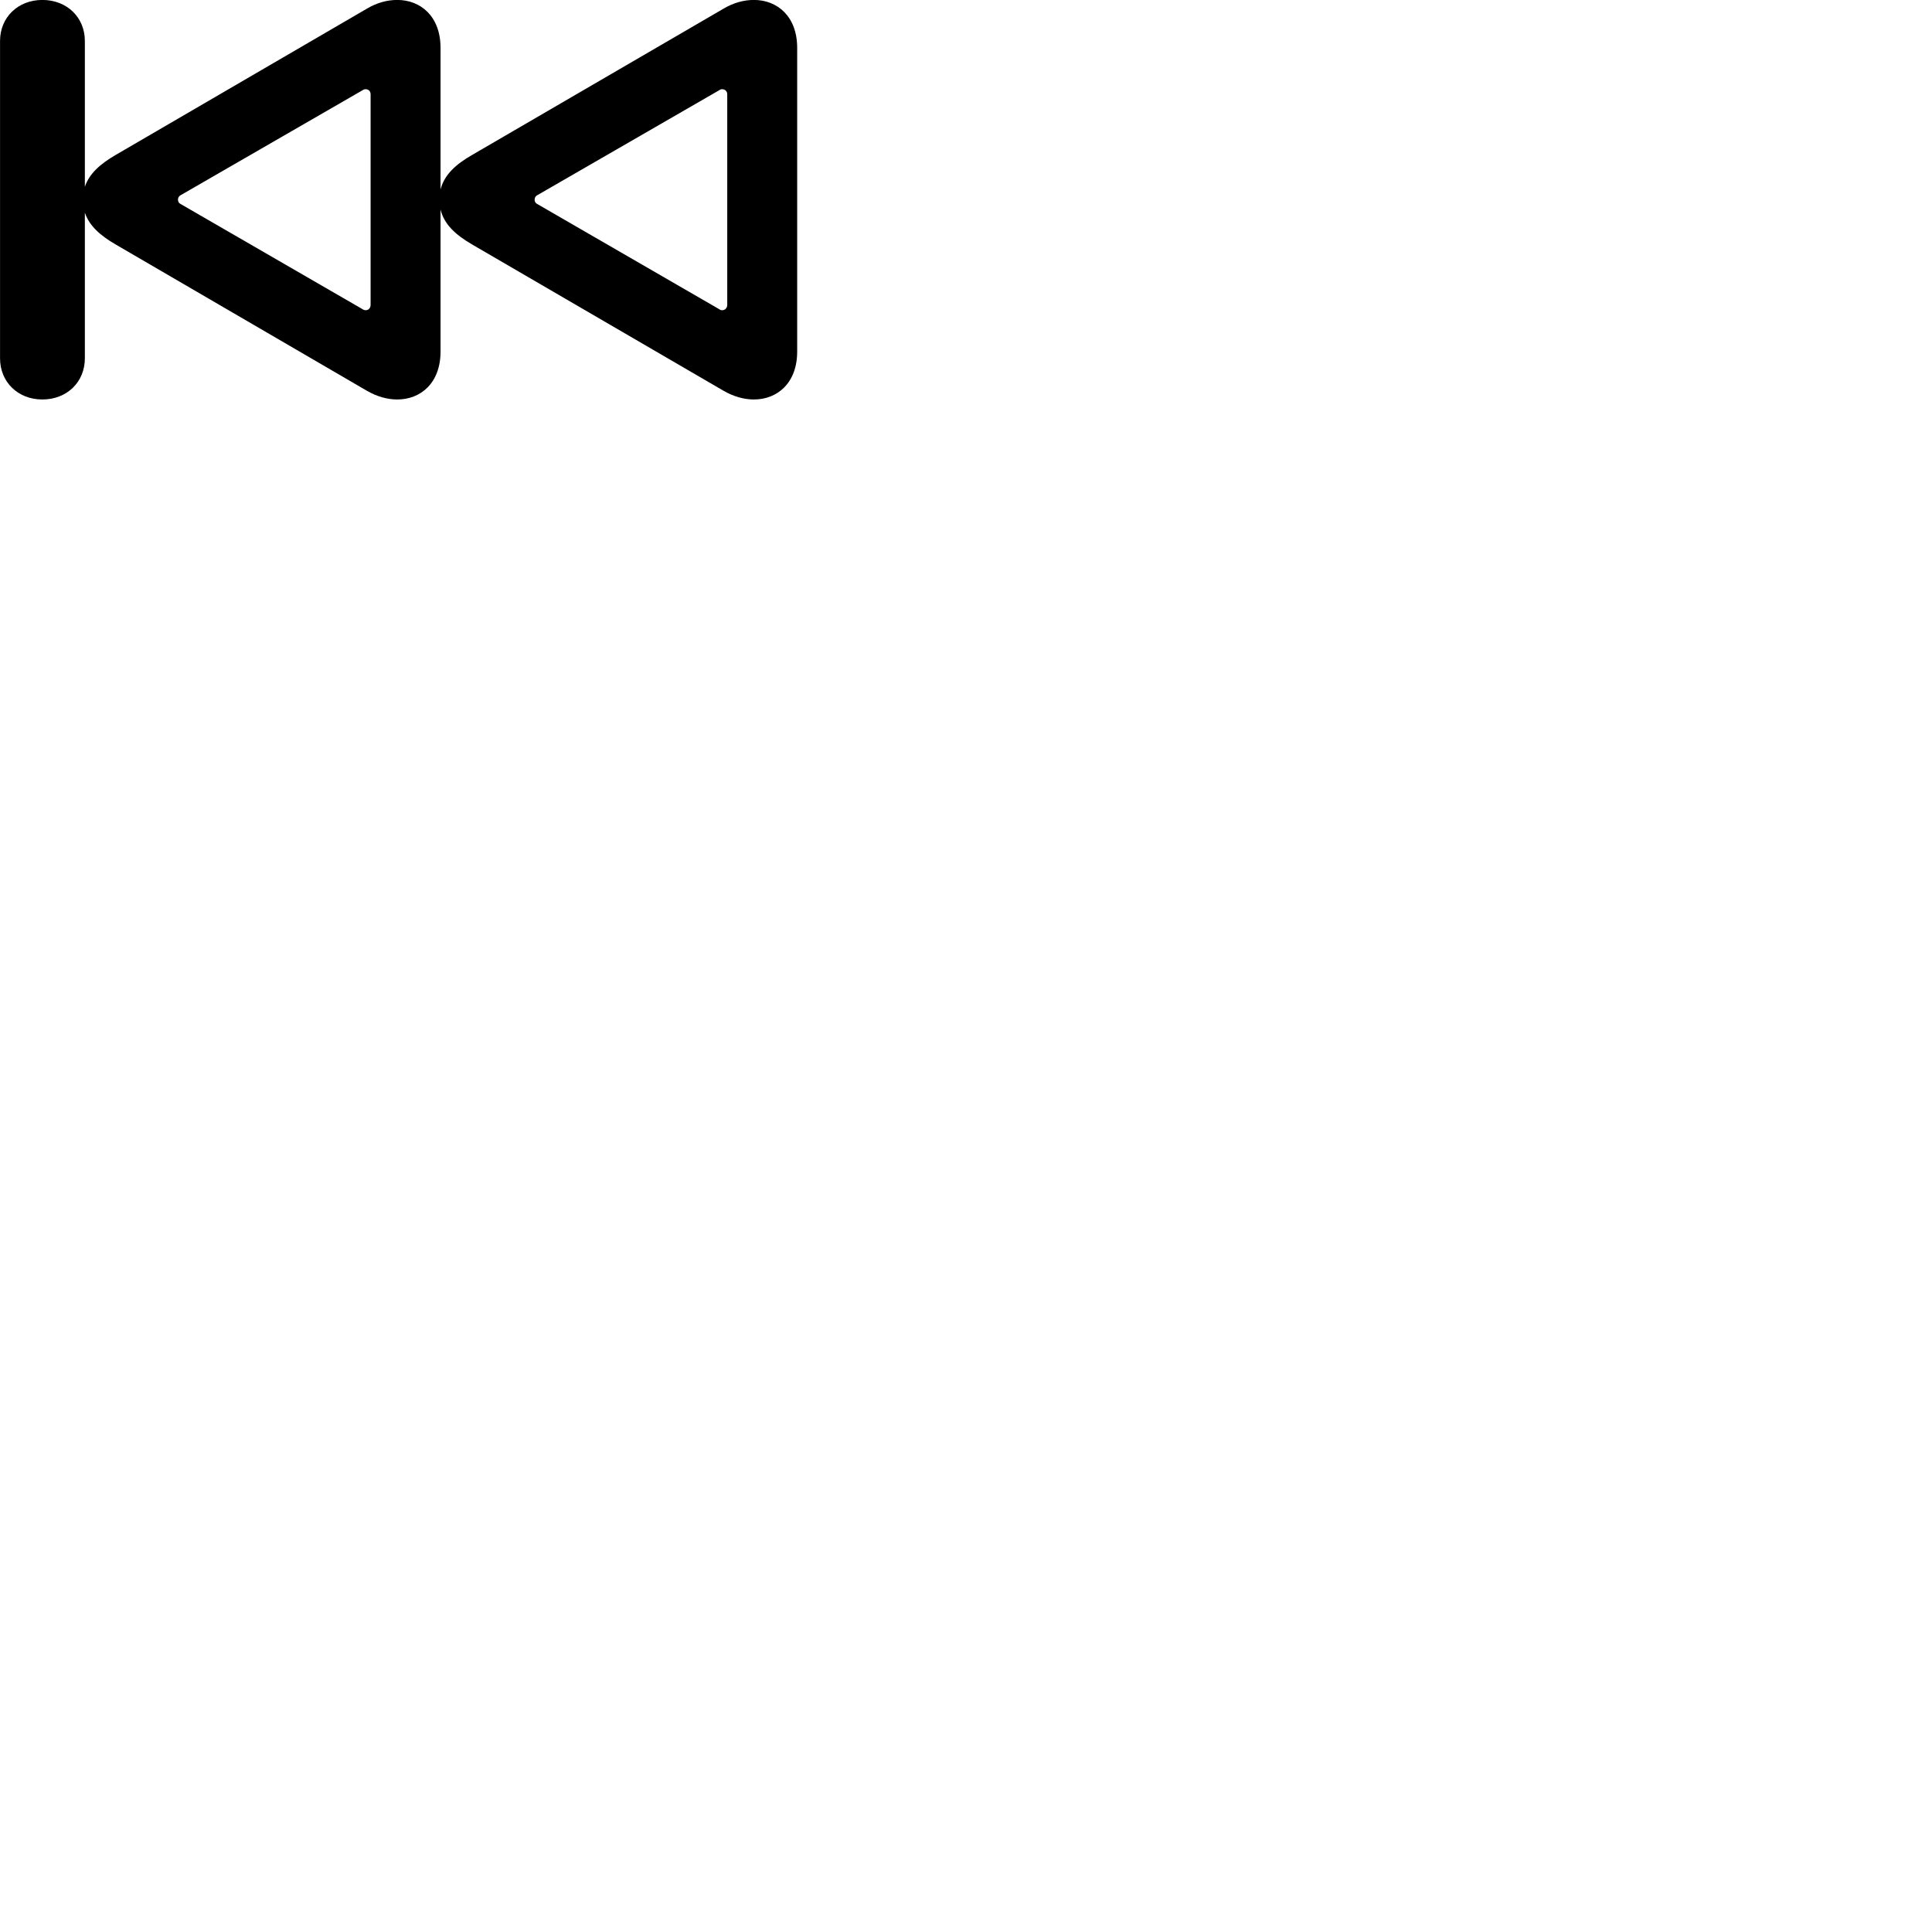 
        <svg xmlns="http://www.w3.org/2000/svg" viewBox="0 0 100 100">
            <path d="M2.192 20.677C3.472 20.677 4.392 19.767 4.392 18.547V11.007C4.622 11.687 5.182 12.187 5.992 12.657L18.992 20.227C19.512 20.527 20.052 20.677 20.562 20.677C21.772 20.677 22.802 19.827 22.802 18.197V10.847C22.992 11.617 23.582 12.157 24.442 12.657L37.452 20.227C37.972 20.527 38.512 20.677 39.022 20.677C40.232 20.677 41.262 19.827 41.262 18.197V2.477C41.262 0.847 40.232 -0.003 39.022 -0.003C38.512 -0.003 37.972 0.137 37.452 0.447L24.442 8.017C23.582 8.507 22.992 9.057 22.802 9.807V2.477C22.802 0.847 21.772 -0.003 20.562 -0.003C20.052 -0.003 19.512 0.137 18.992 0.447L5.992 8.017C5.182 8.487 4.622 8.987 4.392 9.667V2.117C4.392 0.907 3.472 -0.003 2.192 -0.003C0.922 -0.003 0.002 0.907 0.002 2.117V18.547C0.002 19.767 0.922 20.677 2.192 20.677ZM37.642 15.777C37.642 15.937 37.532 16.057 37.382 16.057C37.332 16.057 37.282 16.047 37.232 16.007L27.822 10.567C27.702 10.507 27.672 10.417 27.672 10.337C27.672 10.257 27.702 10.157 27.822 10.097L37.232 4.667C37.282 4.627 37.332 4.617 37.382 4.617C37.532 4.617 37.642 4.727 37.642 4.887ZM19.182 15.777C19.182 15.937 19.082 16.057 18.922 16.057C18.882 16.057 18.822 16.047 18.772 16.007L9.362 10.567C9.242 10.507 9.212 10.417 9.212 10.337C9.212 10.257 9.242 10.157 9.362 10.097L18.772 4.667C18.822 4.627 18.882 4.617 18.922 4.617C19.082 4.617 19.182 4.727 19.182 4.887Z" />
        </svg>
    